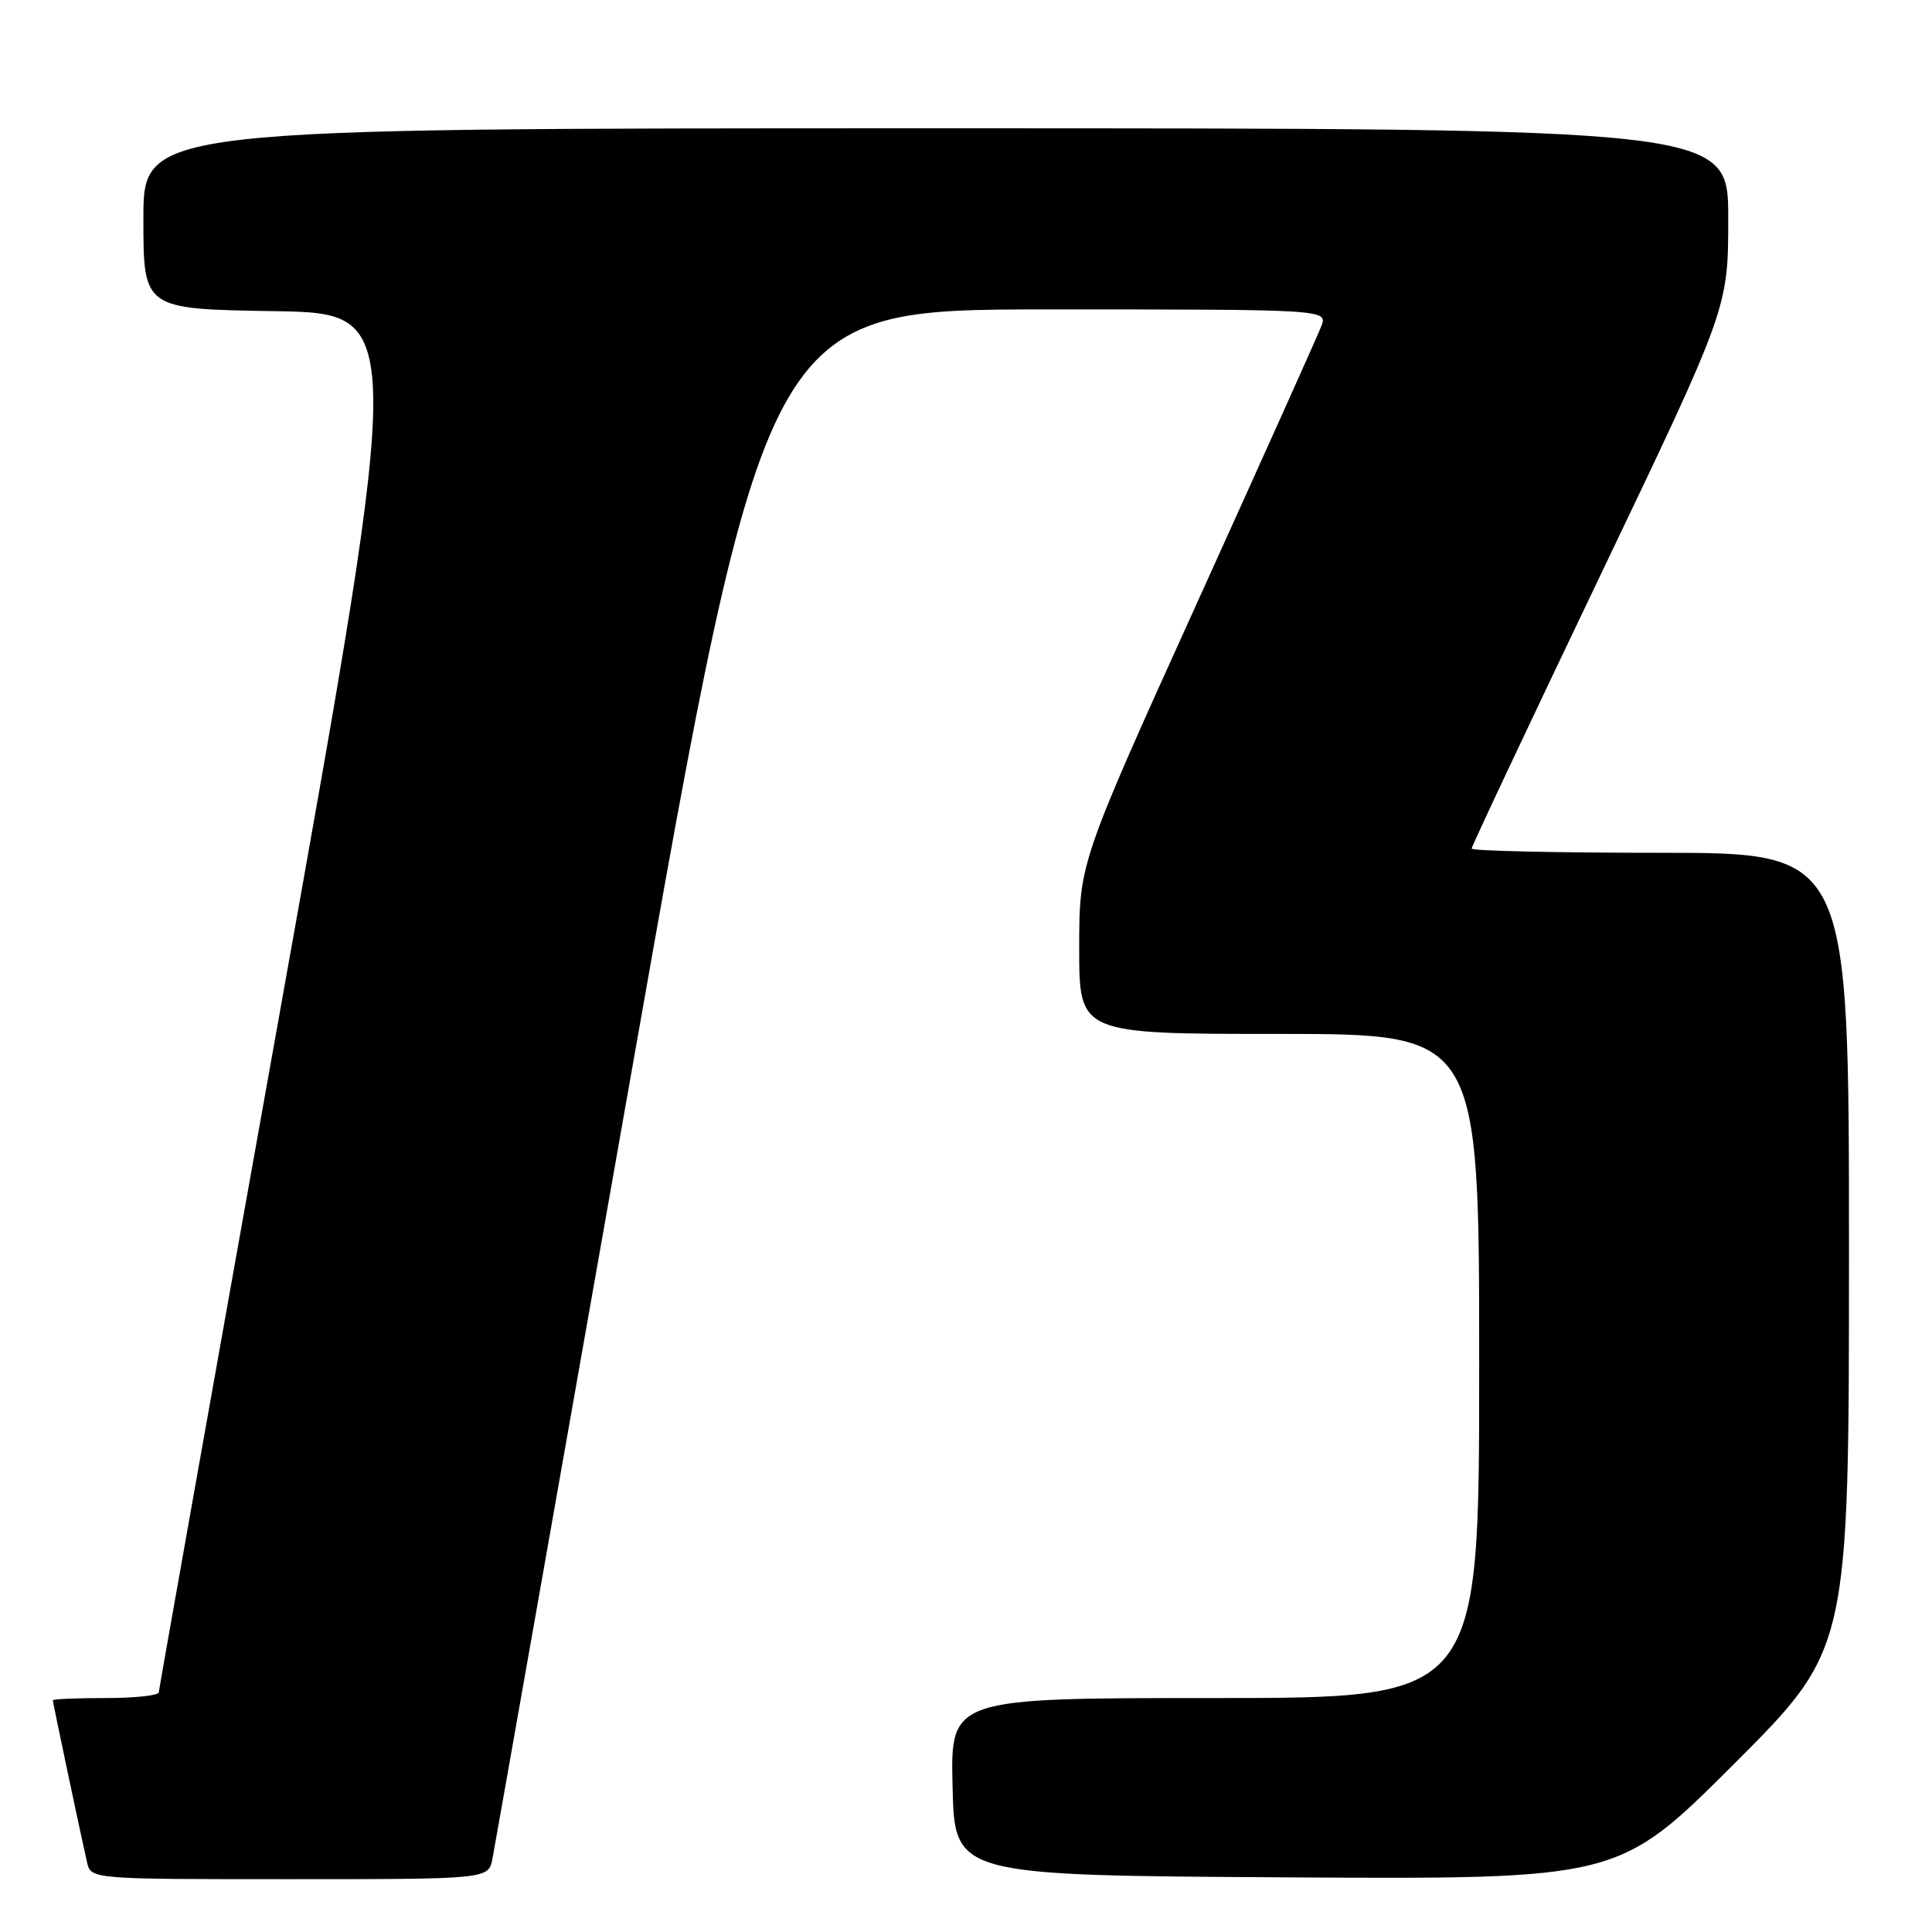 <?xml version="1.0" encoding="UTF-8" standalone="no"?>
<!DOCTYPE svg PUBLIC "-//W3C//DTD SVG 1.1//EN" "http://www.w3.org/Graphics/SVG/1.1/DTD/svg11.dtd" >
<svg xmlns="http://www.w3.org/2000/svg" xmlns:xlink="http://www.w3.org/1999/xlink" version="1.1" viewBox="0 0 256 256">
 <g >
 <path fill="currentColor"
d=" M 65.26 246.25 C 65.55 244.74 73.81 197.94 83.64 142.25 C 101.50 41.01 101.50 41.01 138.73 41.00 C 175.95 41.00 175.95 41.00 175.07 43.25 C 174.59 44.49 167.18 60.99 158.60 79.92 C 143.00 114.35 143.00 114.35 143.00 125.67 C 143.00 137.00 143.00 137.00 169.50 137.00 C 196.00 137.00 196.00 137.00 196.00 181.00 C 196.00 225.00 196.00 225.00 160.97 225.00 C 125.94 225.00 125.94 225.00 126.22 236.75 C 126.50 248.50 126.50 248.50 170.48 248.76 C 214.46 249.02 214.46 249.02 229.73 233.77 C 245.00 218.52 245.00 218.52 245.00 165.76 C 245.00 113.00 245.00 113.00 220.00 113.00 C 206.25 113.00 195.00 112.75 195.00 112.44 C 195.00 112.14 202.65 95.90 212.00 76.35 C 229.00 40.82 229.00 40.82 229.00 28.91 C 229.00 17.00 229.00 17.00 124.00 17.00 C 19.00 17.00 19.00 17.00 19.00 28.98 C 19.00 40.95 19.00 40.95 36.33 41.23 C 53.66 41.50 53.66 41.50 37.37 132.50 C 28.41 182.55 21.06 223.84 21.04 224.25 C 21.02 224.66 17.85 225.00 14.00 225.00 C 10.15 225.00 7.00 225.13 7.00 225.30 C 7.00 225.60 10.60 242.65 11.53 246.75 C 12.04 249.00 12.04 249.00 38.39 249.00 C 64.75 249.00 64.75 249.00 65.26 246.25 Z "/>
</g>
</svg>